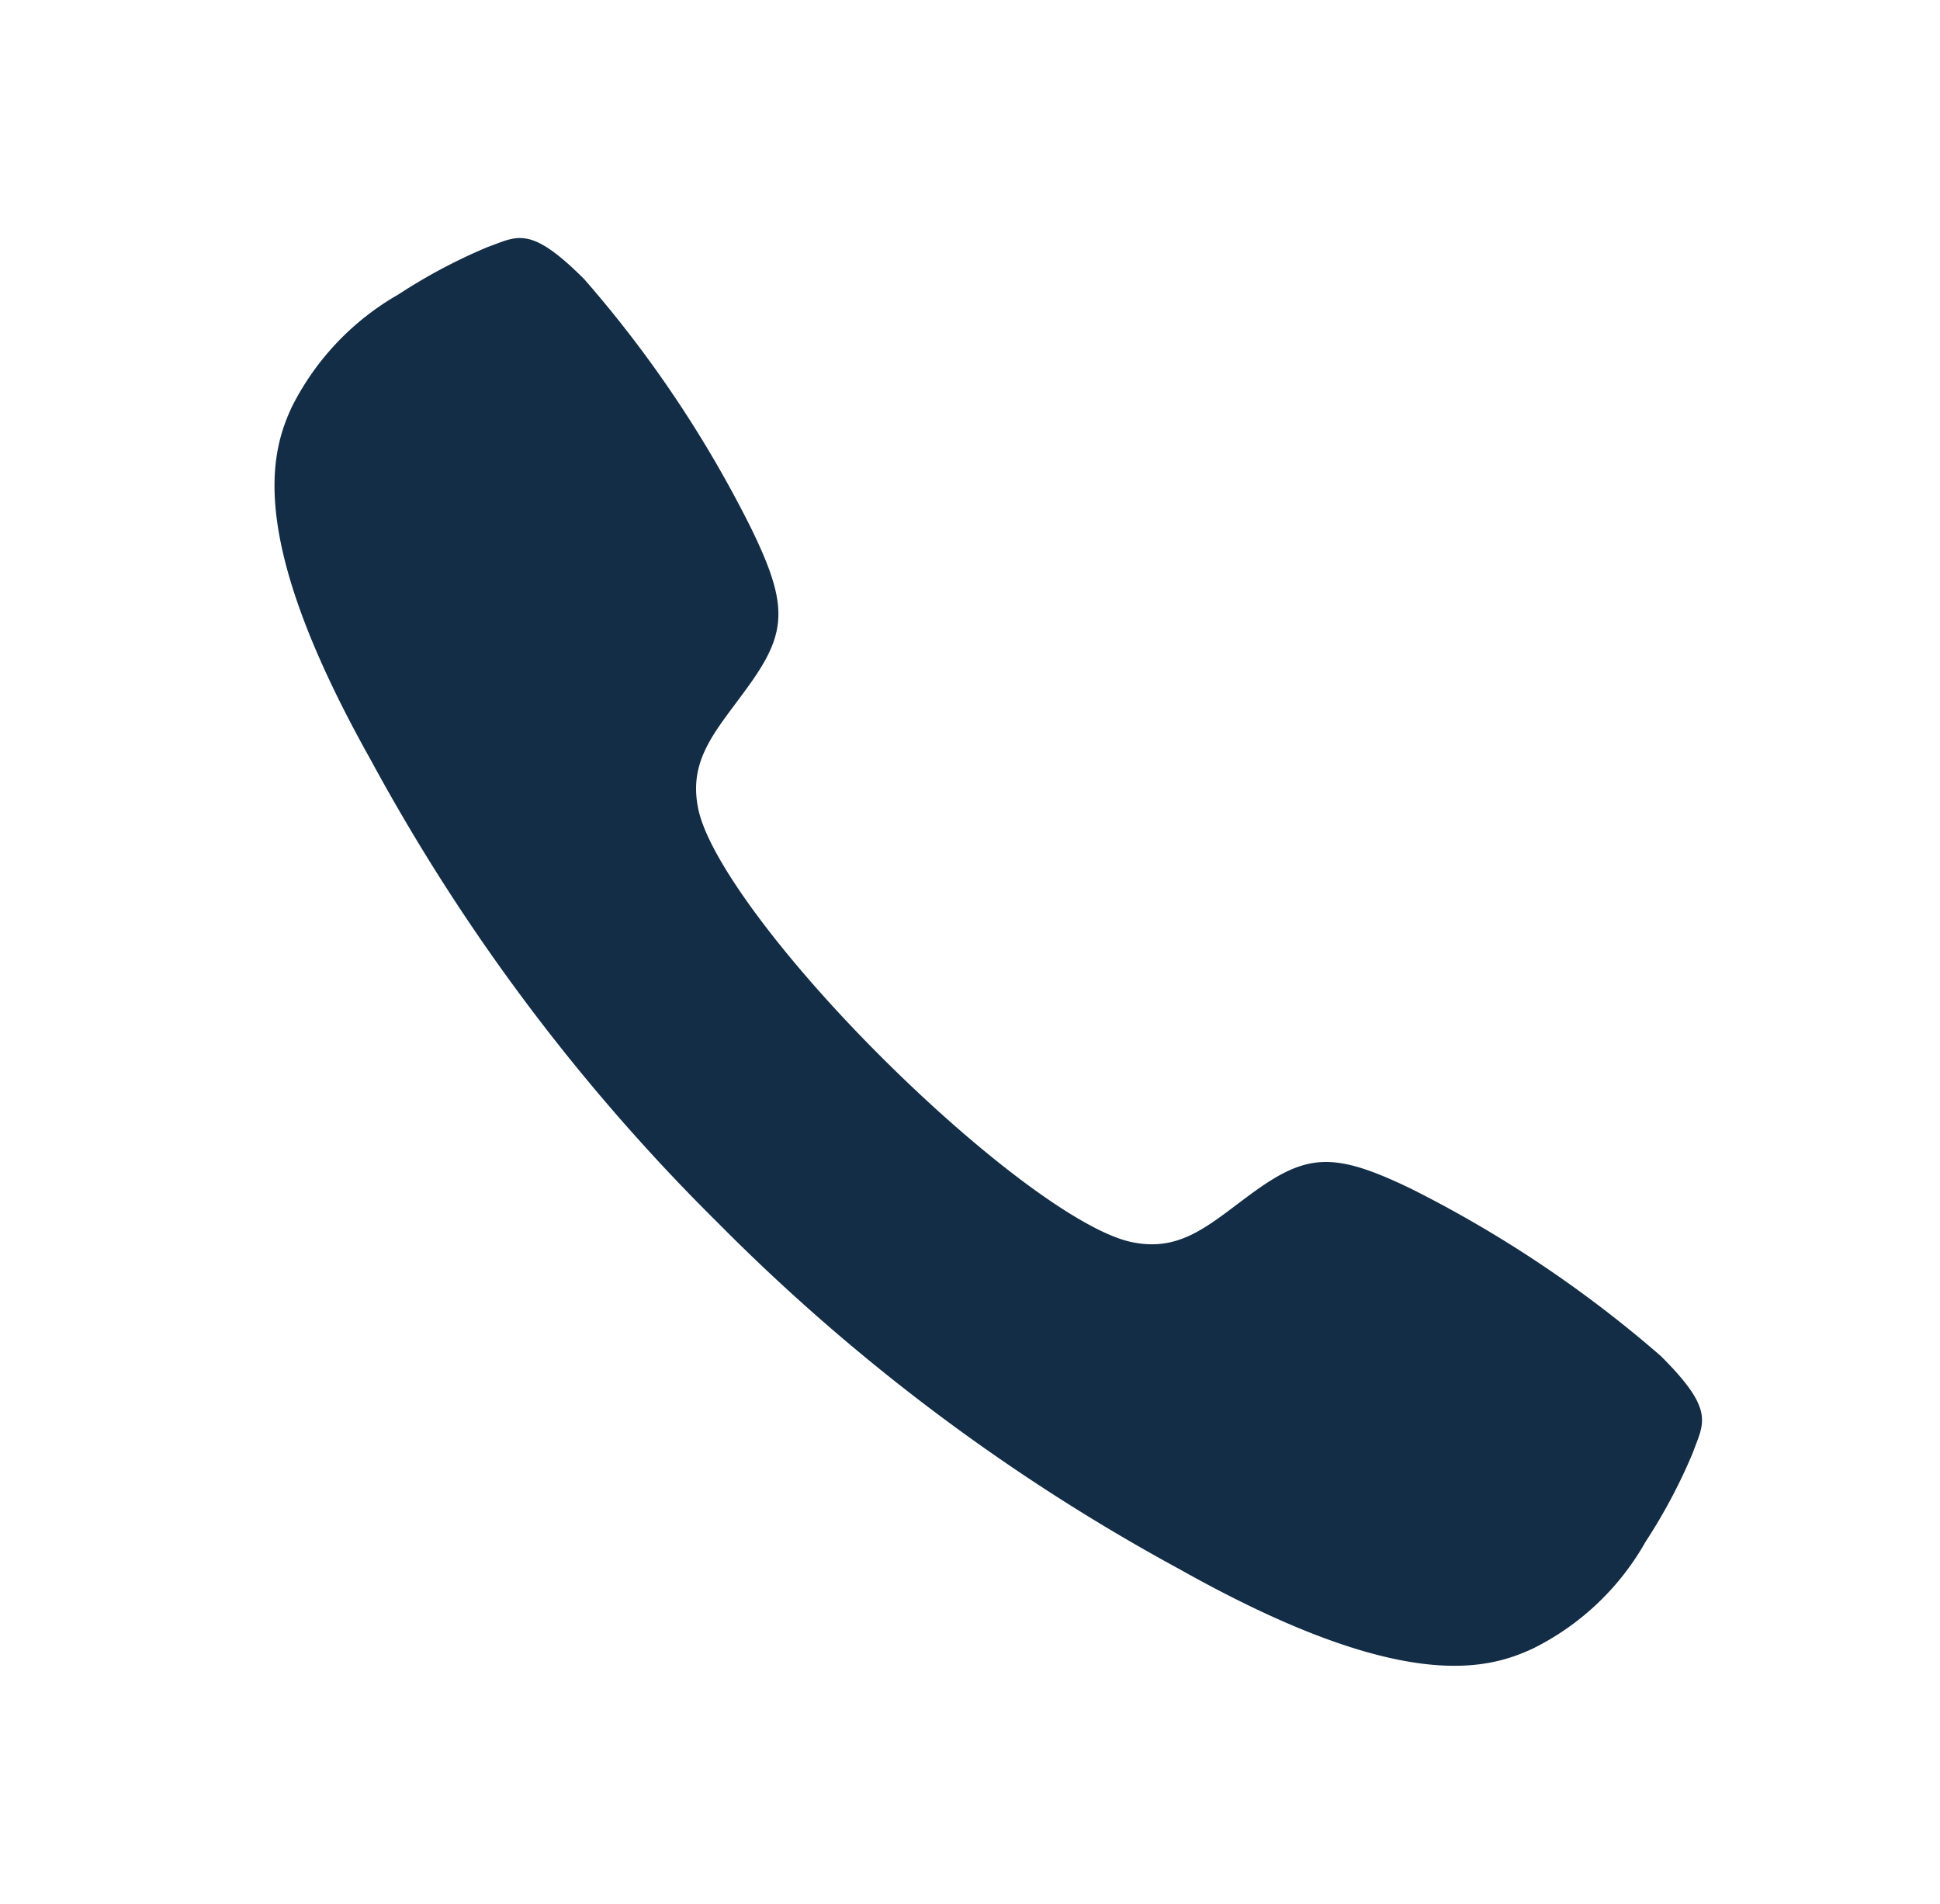 <svg xmlns="http://www.w3.org/2000/svg" width="53" height="52" viewBox="0 0 53 52">
  <g id="icon-call-secondary" transform="translate(-1534 -633)">
    <rect id="Rectangle_412" data-name="Rectangle 412" width="53" height="52" transform="translate(1534 633)" fill="rgba(255,255,255,0)"/>
    <path id="icon-material-call-secondary" d="M42.363,35.037a32.757,32.757,0,0,0-6.843-4.579c-2.051-.985-2.8-.964-4.254.081-1.208.873-1.99,1.685-3.381,1.381s-4.132-2.376-6.792-5.025-4.731-5.4-5.025-6.792.518-2.173,1.381-3.381c1.046-1.452,1.076-2.2.081-4.254a32.109,32.109,0,0,0-4.579-6.843c-1.492-1.492-1.827-1.168-2.65-.873A15.078,15.078,0,0,0,7.875,6.042,7.32,7.32,0,0,0,4.961,9.118c-.579,1.249-1.249,3.574,2.162,9.645a53.817,53.817,0,0,0,9.462,12.619h0l.01.01.01.01h0a54.027,54.027,0,0,0,12.619,9.462c6.071,3.411,8.4,2.741,9.645,2.162a7.2,7.2,0,0,0,3.076-2.914,15.079,15.079,0,0,0,1.289-2.426C43.53,36.865,43.865,36.53,42.363,35.037Z" transform="translate(1537.01 635)" fill="#132d46"/>
  </g>
</svg>
